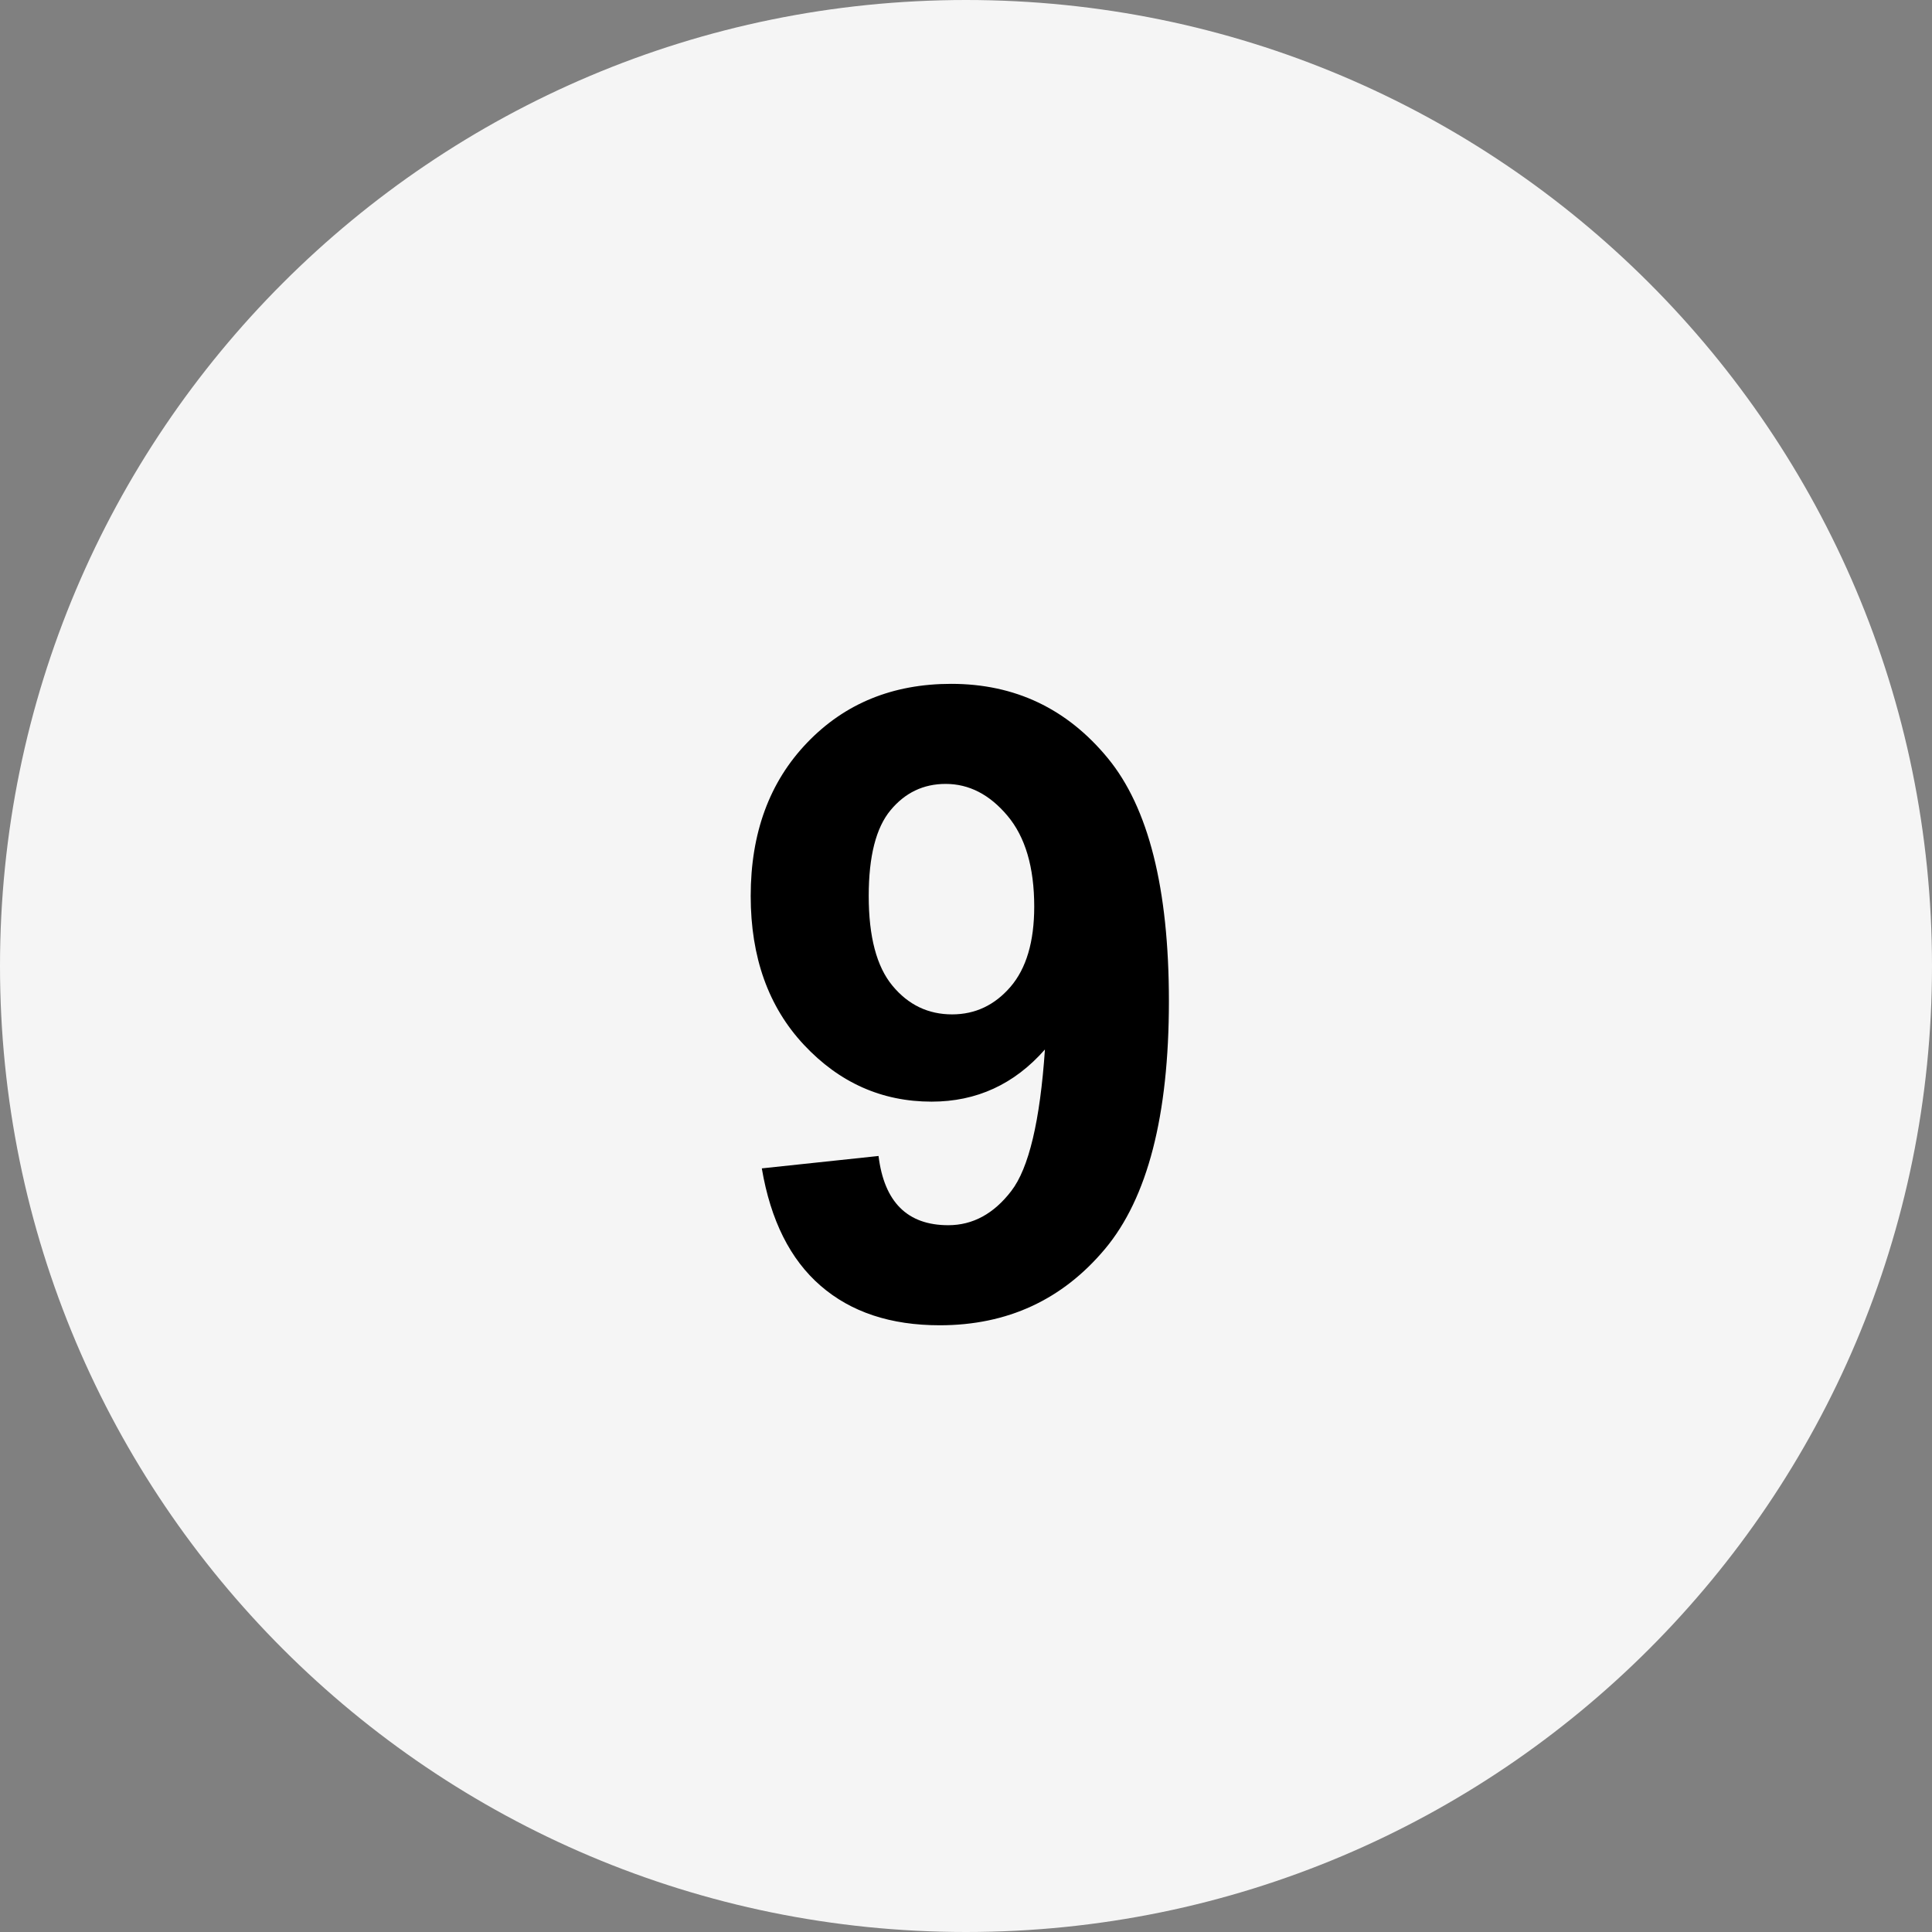 <svg xmlns="http://www.w3.org/2000/svg" xmlns:xlink="http://www.w3.org/1999/xlink" width="500" zoomAndPan="magnify" viewBox="0 0 375 375" height="500" preserveAspectRatio="xMidYMid meet" version="1.0"><rect x="0" y="0" width="375" height="375" fill="#808080" stroke="none"/><defs><g/><clipPath id="0c5faa7af6"><path d="M 187.5 0 C 83.945 0 0 83.945 0 187.5 C 0 291.055 83.945 375 187.5 375 C 291.055 375 375 291.055 375 187.5 C 375 83.945 291.055 0 187.5 0 Z M 187.5 0 " clip-rule="nonzero"/></clipPath></defs><g clip-path="url(#0c5faa7af6)"><rect x="-37.5" width="450" fill="#f5f5f5" y="-37.5" height="450" fill-opacity="1"/></g><g fill="#000000" fill-opacity="1"><g transform="translate(140.227, 255)"><g><path d="M 7.641 -28.219 L 30.297 -30.625 C 31.398 -21.664 35.91 -17.188 43.828 -17.188 C 48.586 -17.188 52.664 -19.398 56.062 -23.828 C 59.469 -28.254 61.645 -37.41 62.594 -51.297 C 56.664 -44.547 49.332 -41.172 40.594 -41.172 C 30.957 -41.172 22.695 -44.848 15.812 -52.203 C 8.926 -59.566 5.484 -69.195 5.484 -81.094 C 5.484 -93.32 9.133 -103.238 16.438 -110.844 C 23.738 -118.457 33.062 -122.266 44.406 -122.266 C 56.75 -122.266 66.875 -117.461 74.781 -107.859 C 82.695 -98.266 86.656 -82.535 86.656 -60.672 C 86.656 -38.484 82.52 -22.453 74.25 -12.578 C 65.977 -2.703 55.285 2.234 42.172 2.234 C 32.648 2.234 24.941 -0.32 19.047 -5.438 C 13.148 -10.551 9.348 -18.145 7.641 -28.219 Z M 60.516 -79.031 C 60.516 -86.664 58.785 -92.539 55.328 -96.656 C 51.867 -100.781 47.867 -102.844 43.328 -102.844 C 39.016 -102.844 35.445 -101.141 32.625 -97.734 C 29.801 -94.336 28.391 -88.789 28.391 -81.094 C 28.391 -73.188 29.926 -67.379 33 -63.672 C 36.07 -59.961 39.93 -58.109 44.578 -58.109 C 49.055 -58.109 52.832 -59.891 55.906 -63.453 C 58.977 -67.023 60.516 -72.219 60.516 -79.031 Z M 60.516 -79.031 "/></g></g></g></svg>